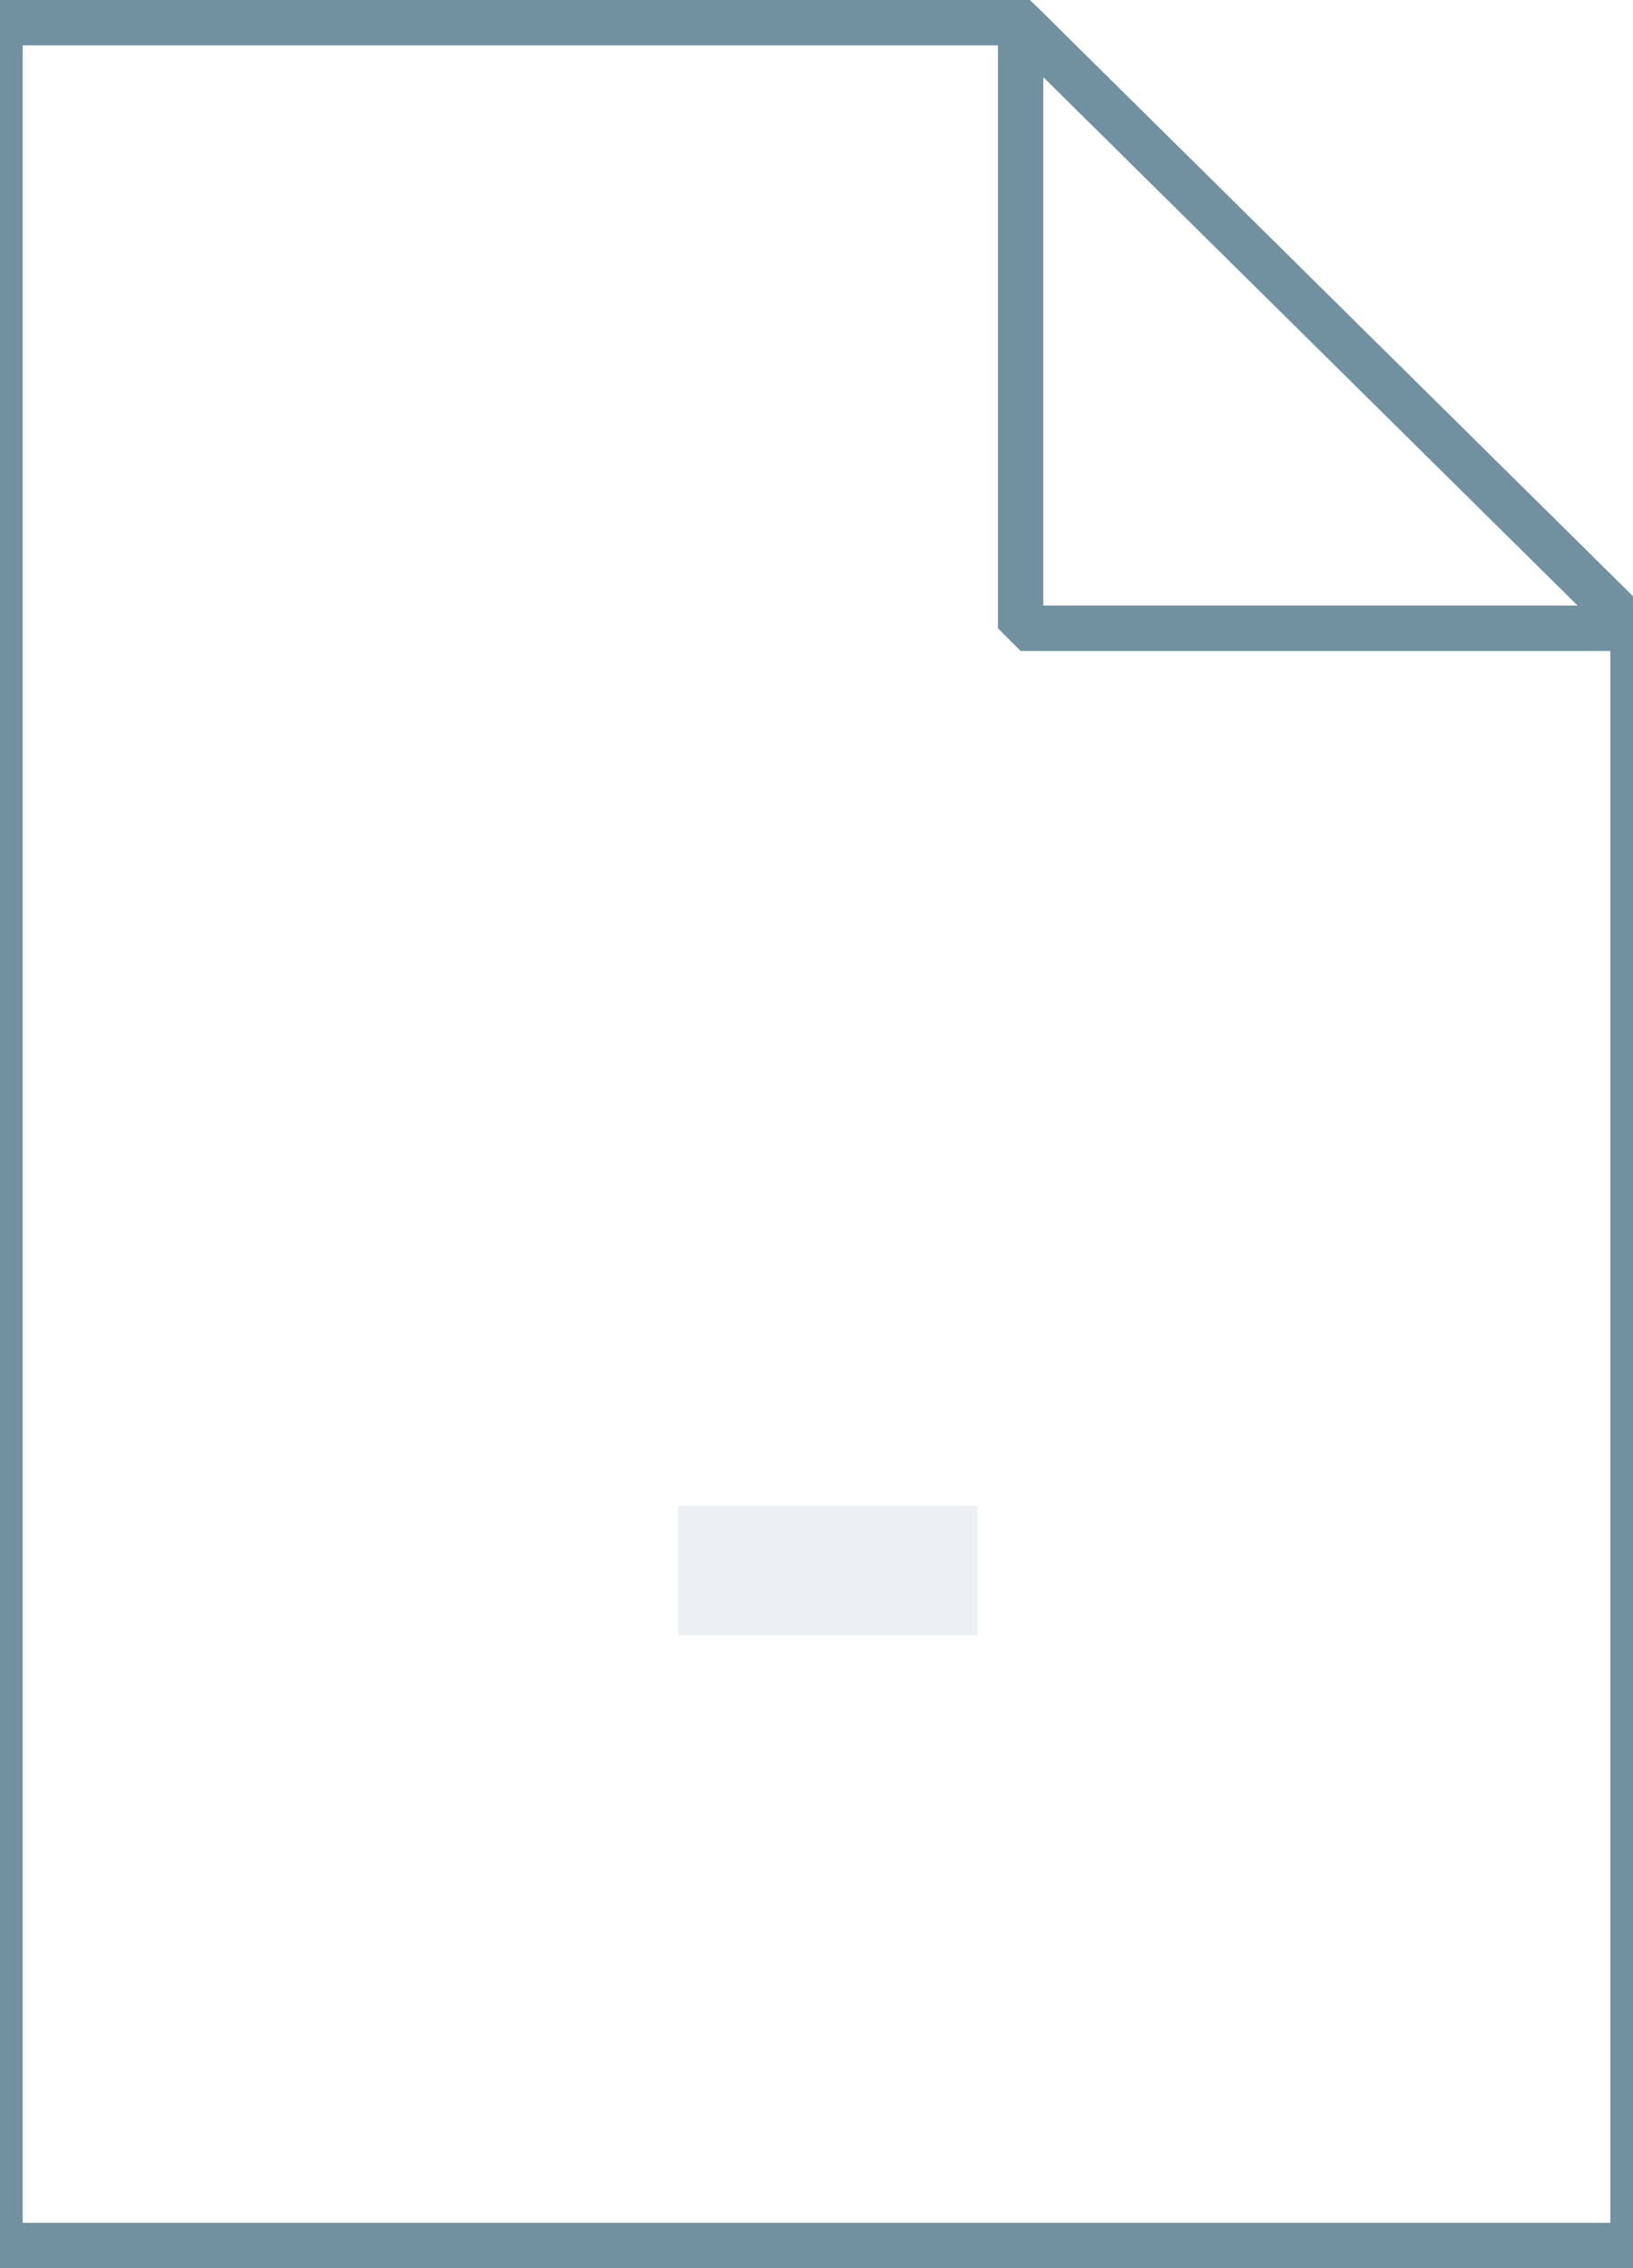 <svg fill="currentColor" xmlns="http://www.w3.org/2000/svg" viewBox="0 0 72 100"><linearGradient gradientUnits="userSpaceOnUse" x1="36" y1="1" x2="36" y2="99" gradientTransform="matrix(1 0 0 -1 0 100)"><stop offset="0" stop-color="#c8d4db"/><stop offset=".139" stop-color="#d8e1e6"/><stop offset=".359" stop-color="#ebf0f3"/><stop offset=".617" stop-color="#f9fafb"/><stop offset="1" stop-color="#fff"/></linearGradient><path d="M45 1l27 26.7V99H0V1h45z" fill="url(#a)"/><path d="M45 1l27 26.7V99H0V1h45z" fill-opacity="0" stroke="#7191a1" stroke-width="2"/><linearGradient gradientUnits="userSpaceOnUse" x1="45.062" y1="72.21" x2="58.56" y2="85.71" gradientTransform="matrix(1 0 0 -1 0 100)"><stop offset="0" stop-color="#fff"/><stop offset=".35" stop-color="#fafbfb"/><stop offset=".532" stop-color="#edf1f4"/><stop offset=".675" stop-color="#dde5e9"/><stop offset=".799" stop-color="#c7d3da"/><stop offset=".908" stop-color="#adbdc7"/><stop offset="1" stop-color="#92a5b0"/></linearGradient><path d="M45 1l27 26.7H45V1z" fill="url(#b)"/><path d="M45 1l27 26.7H45V1z" fill-opacity="0" stroke="#7191a1" stroke-width="2" stroke-linejoin="bevel"/><path d="M29.9 66.4h13.2v5.7H29.9v-5.7z" fill="#edf0f3"/><g opacity=".85"><linearGradient gradientUnits="userSpaceOnUse" x1="36.5" y1="75.753" x2="36.5" y2="32.419"><stop offset="0" stop-color="#adccdc"/><stop offset="1" stop-color="#4c6c7b"/></linearGradient><path d="M60.3 33.6c-.8-.8-1.8-1.2-2.9-1.2H15.7c-1.1 0-2.1.4-2.9 1.2-.8.8-1.2 1.8-1.2 2.9v28.3c0 1.1.4 2.1 1.2 2.9.8.8 1.8 1.2 2.9 1.2h14.2c0 .7-.1 1.3-.4 2-.3.7-.6 1.3-.8 1.8-.3.5-.4.9-.4 1.1 0 .5.2.8.5 1.2.3.3.7.5 1.2.5h13.3c.5 0 .8-.2 1.2-.5.3-.3.5-.7.5-1.2 0-.2-.1-.6-.4-1.1-.3-.5-.6-1.1-.8-1.8-.3-.7-.4-1.4-.4-2h14.2c1.1 0 2.1-.4 2.9-1.2.8-.8 1.2-1.8 1.2-2.9V36.6c-.2-1.2-.6-2.1-1.4-3zm-2.1 24.7c0 .2-.1.4-.2.6-.2.2-.4.2-.6.2H15.7c-.2 0-.4-.1-.6-.2-.2-.2-.2-.4-.2-.6V36.6c0-.2.1-.4.2-.6.2-.2.4-.2.6-.2h41.7c.2 0 .4.1.6.2.2.2.2.4.2.6v21.7z" fill="url(#c)"/><linearGradient gradientUnits="userSpaceOnUse" x1="36.5" y1="57" x2="36.5" y2="38"><stop offset="0" stop-color="#adccdc"/><stop offset="1" stop-color="#4c6c7b"/></linearGradient><path d="M32.6 56.6c-.4-.3-.7-.6-1-.9-.3-.4-.6-.8-.8-1.2-.6-.9-1.1-1.9-1.4-2.9-.4-1.2-.6-2.3-.6-3.4 0-1.2.3-2.3.8-3.2.4-.7 1-1.3 1.7-1.7.7-.4 1.5-.6 2.2-.7.3 0 .6 0 .9.1.2.1.5.2.8.3.4.2.7.3.8.3.3.1.5.1.6.1.1 0 .3 0 .5-.1.1 0 .3-.1.6-.2s.5-.2.7-.3c.3-.1.6-.2.8-.2.3 0 .6-.1.9 0 .6 0 1.1.2 1.5.3.8.3 1.5.8 1.9 1.6-.2.1-.4.3-.6.4-.4.3-.7.7-1 1.2-.3.6-.5 1.3-.5 2 0 .9.2 1.6.7 2.3.3.5.7.9 1.2 1.2.2.2.5.3.7.4l-.3.9c-.3.6-.6 1.3-1 1.8-.3.5-.6.9-.8 1.1-.3.4-.6.7-.9.9-.2.1-.6.3-1 .3-.3 0-.6 0-.8-.1-.2-.1-.5-.2-.7-.3-.2-.1-.5-.2-.7-.3-.3-.1-.6-.1-.9-.1-.3 0-.6 0-.9.1-.2.1-.5.2-.7.3-.3.1-.5.2-.7.3-.3 0-.6.1-.8.1-.4 0-.8-.1-1.2-.4zM38 42c-.5.3-1 .4-1.6.3-.1-.5 0-1 .2-1.6.2-.5.4-.9.8-1.3s.8-.8 1.3-1c.5-.3 1-.4 1.5-.4.1.5 0 1.1-.2 1.6s-.4 1-.8 1.4c-.3.4-.7.8-1.2 1z" fill="url(#d)"/></g></svg>